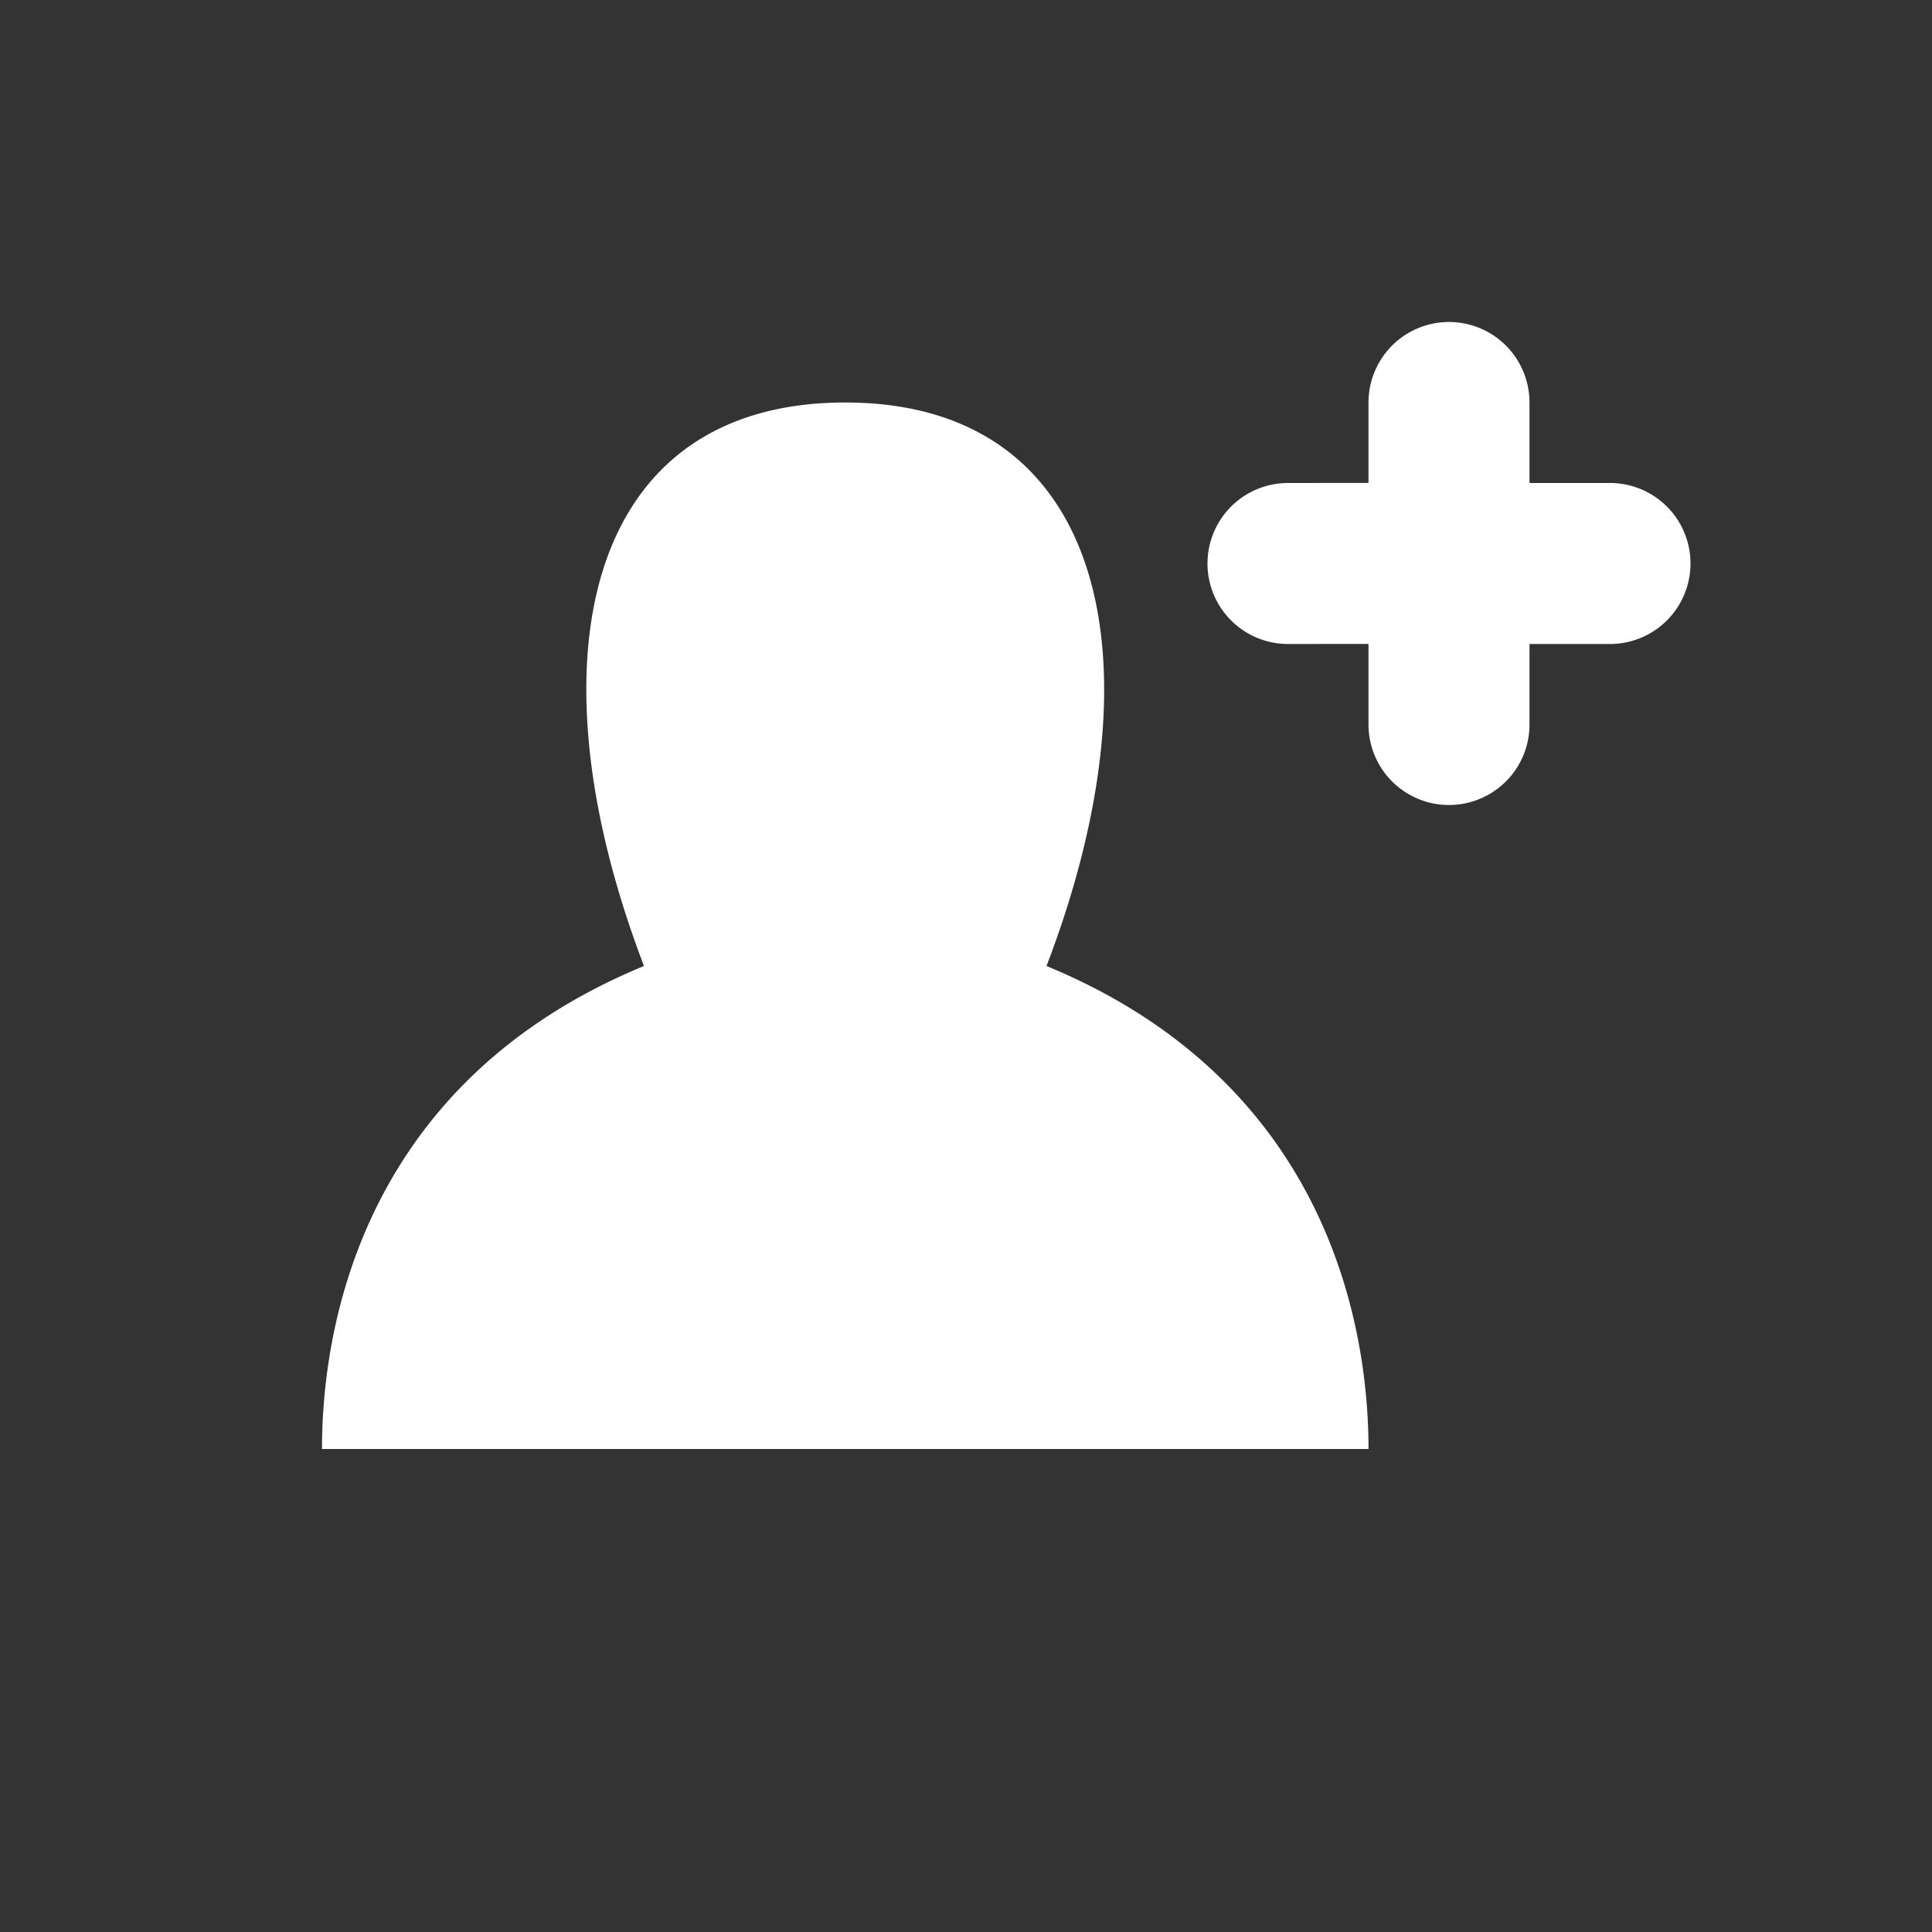 <svg xmlns="http://www.w3.org/2000/svg" width="24" height="24"><rect width="100%" height="100%" fill="#333333" stroke="none"/><path fill="rgb(255, 255, 255)" fill-rule="nonzero" d="M10.5 5c3.25 0 3.944 3.236 2.5 7 3.717 1.534 4 4.85 4 6H4c0-1.15.283-4.466 4-6-1.445-3.775-.75-7 2.5-7zM18 4a1 1 0 011 1v1h1a1 1 0 010 2h-1v1a1 1 0 01-2 0V7.999L16 8a1 1 0 010-2l1-.001V5a1 1 0 011-1z"/></svg>
